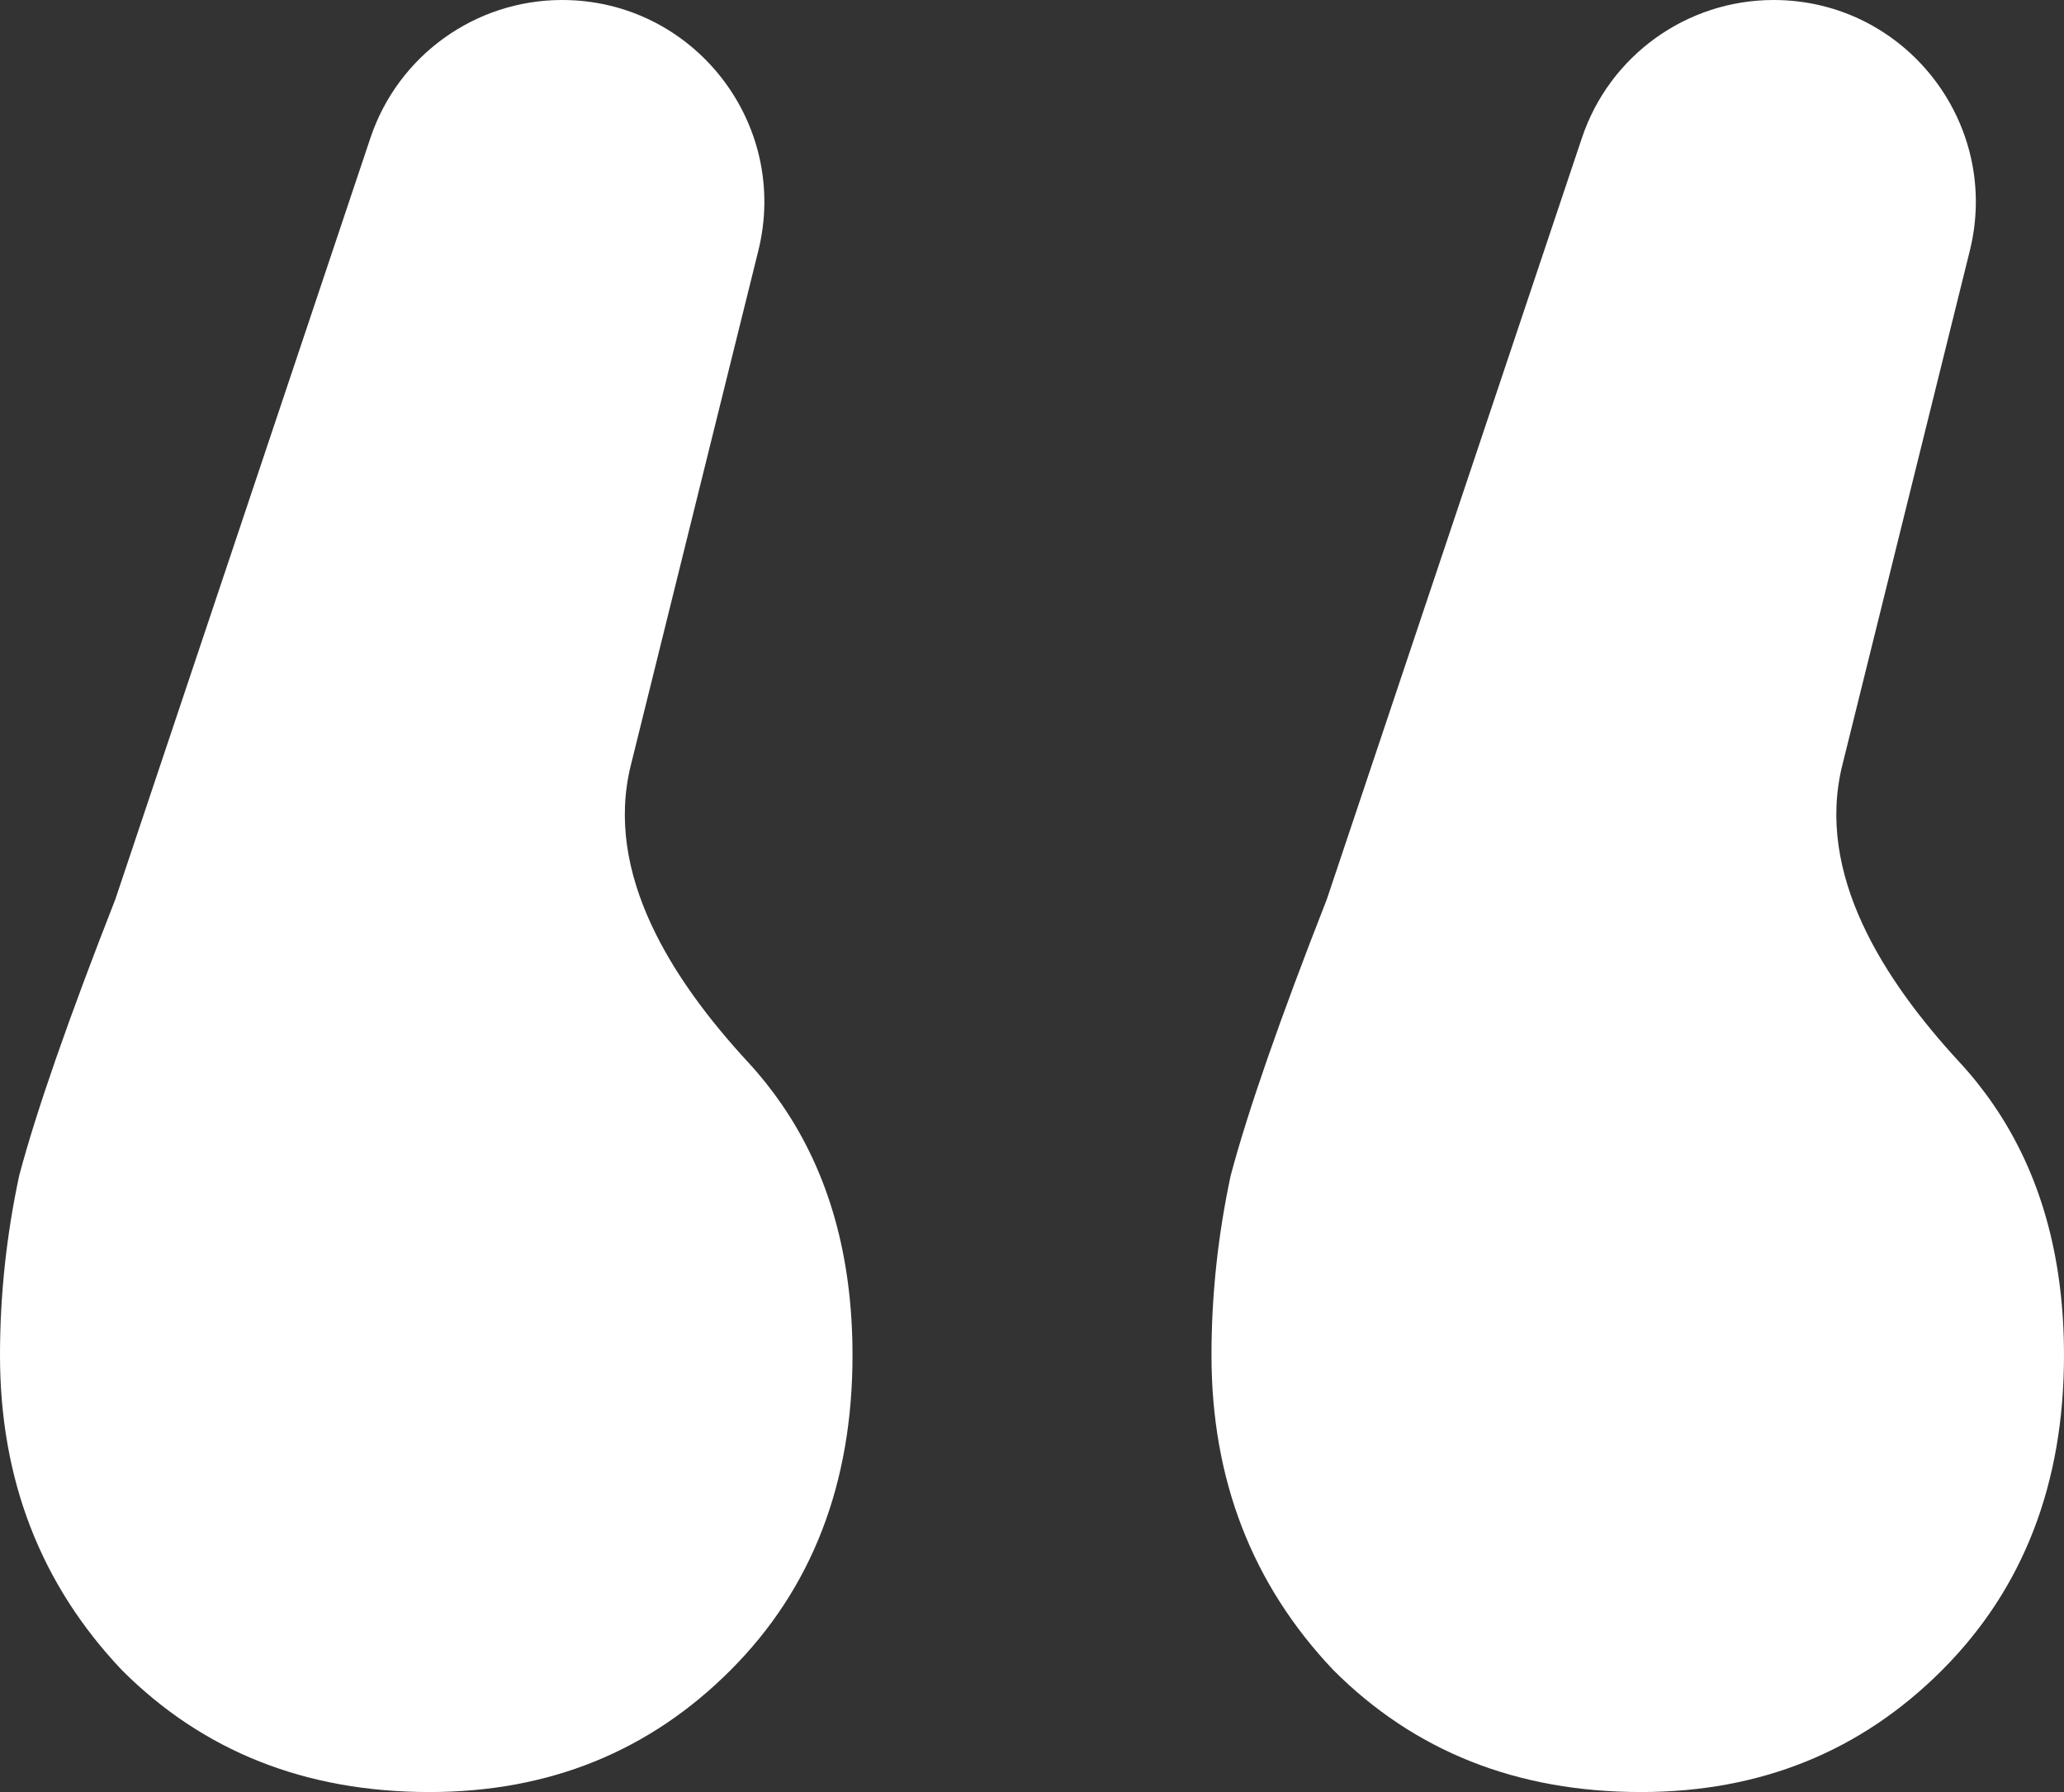<svg width="76" height="66" viewBox="0 0 76 66" fill="none" xmlns="http://www.w3.org/2000/svg">
<rect x="0" y="0" width="76" height="66" fill="#333333" stroke="none"/>
<path d="M23.228 28.183C22.236 32.188 24.75 36.095 27.55 39.126C27.999 39.612 28.414 40.133 28.795 40.688C30.526 43.212 31.391 46.287 31.391 49.914C31.391 54.645 29.896 58.509 26.907 61.505C23.917 64.502 20.22 66 15.814 66C11.251 66 7.474 64.502 4.484 61.505C1.495 58.351 0 54.487 0 49.914C0 47.706 0.236 45.498 0.708 43.29C1.337 40.925 2.518 37.534 4.248 33.118L13.64 5.079C14.657 2.045 17.498 0 20.698 0C25.534 0 29.087 4.539 27.923 9.234L23.228 28.183ZM67.837 28.183C66.845 32.188 69.359 36.095 72.158 39.126C72.608 39.612 73.023 40.133 73.404 40.688C75.135 43.212 76 46.287 76 49.914C76 54.645 74.505 58.509 71.516 61.505C68.526 64.502 64.828 66 60.422 66C55.859 66 52.083 64.502 49.093 61.505C46.103 58.351 44.609 54.487 44.609 49.914C44.609 47.706 44.845 45.498 45.317 43.29C45.946 40.925 47.126 37.534 48.857 33.118L58.249 5.079C59.265 2.045 62.107 0 65.307 0C70.143 0 73.695 4.539 72.532 9.234L67.837 28.183Z" fill="url(#paint0_linear_2051_152)"/>
<defs>
<linearGradient id="paint0_linear_2051_152" x1="-13.282" y1="77.282" x2="137.322" y2="24.437" gradientUnits="userSpaceOnUse">
<stop stop-color="#ffffff"/>
<stop offset="1" stop-color="#ffffff"/>
</linearGradient>
</defs>
</svg>
